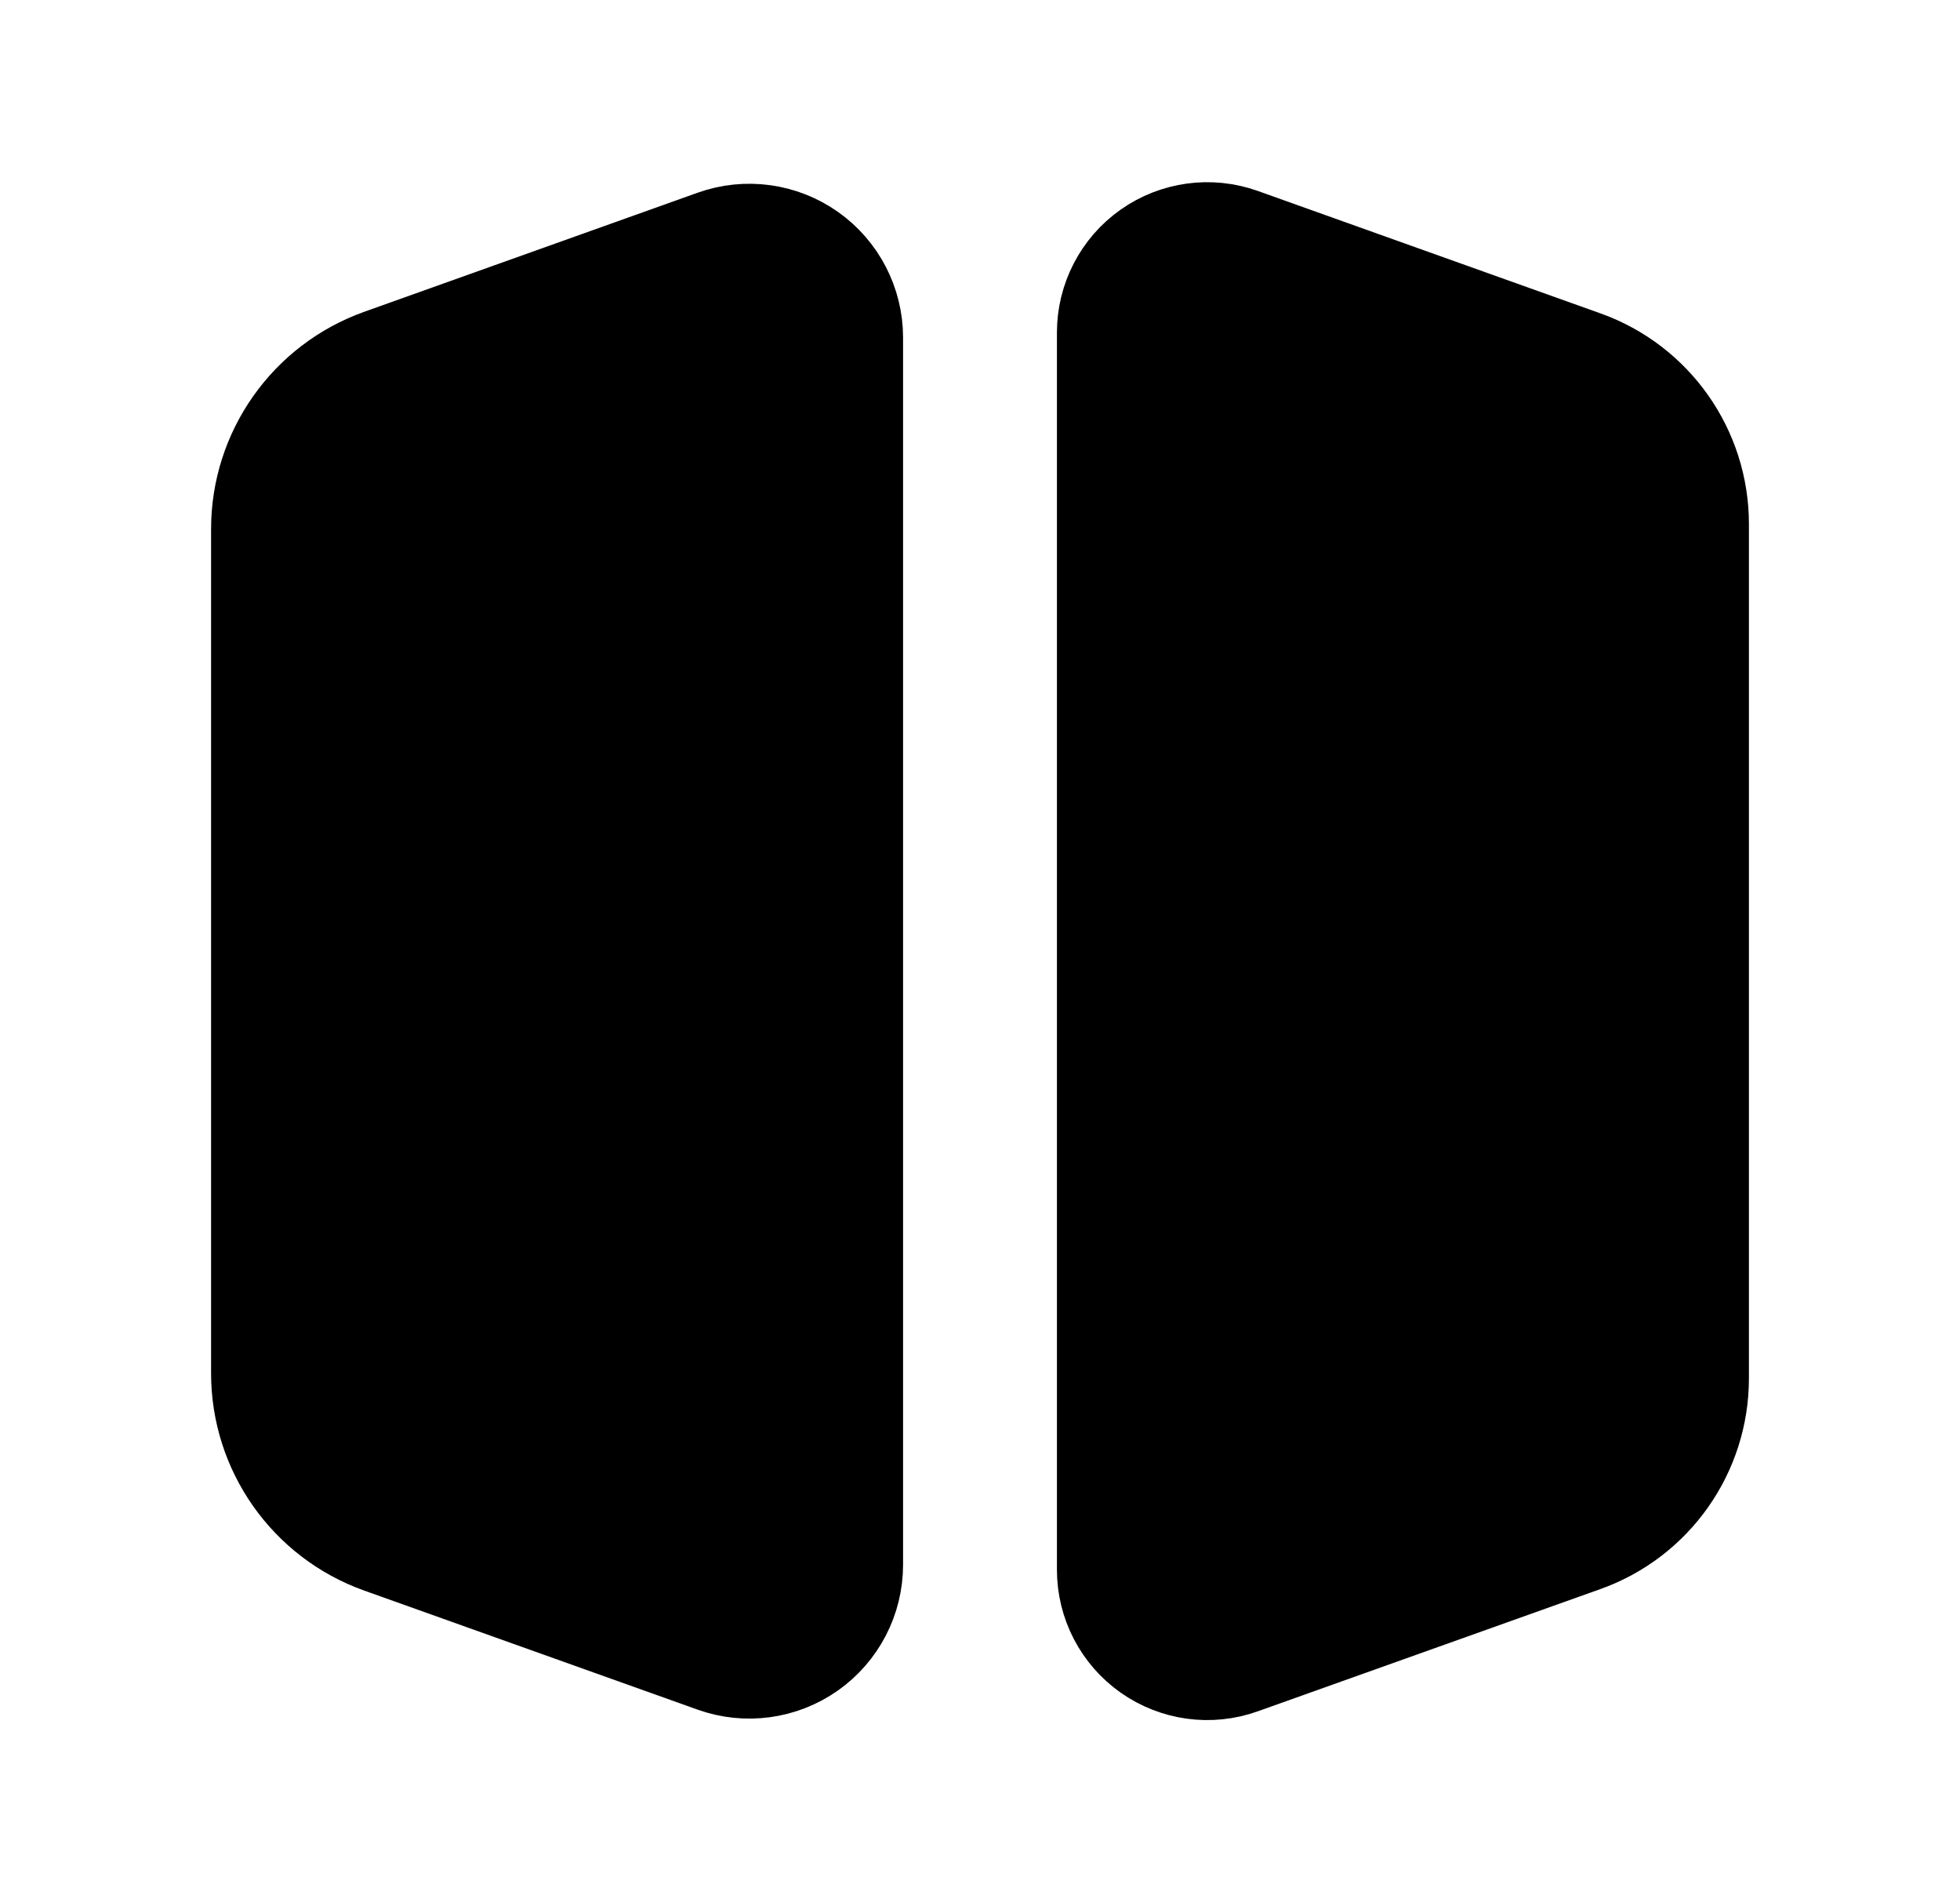 <svg width="34" height="33" viewBox="0 0 34 33" fill="none" xmlns="http://www.w3.org/2000/svg">
  <path fill-rule="evenodd" clip-rule="evenodd"
    d="M4.995 9.177C4.995 8.05 5.704 7.045 6.765 6.665L12.55 4.599C12.959 4.453 13.412 4.515 13.767 4.765C14.121 5.015 14.332 5.422 14.332 5.856L14.332 27.144C14.332 27.578 14.121 27.985 13.767 28.235C13.412 28.485 12.959 28.547 12.55 28.401L6.765 26.335C5.704 25.956 4.995 24.95 4.995 23.823L4.995 9.177Z"
    fill="black" stroke="black" stroke-width="2.667" stroke-linecap="round" stroke-linejoin="round" />
  <path fill-rule="evenodd" clip-rule="evenodd"
    d="M19.668 5.769C19.668 5.354 19.869 4.966 20.207 4.727C20.546 4.488 20.98 4.429 21.37 4.568L27.315 6.692C28.329 7.054 29.006 8.015 29.005 9.092L29.005 23.908C29.006 24.986 28.329 25.947 27.315 26.309L21.37 28.43C20.98 28.57 20.547 28.51 20.208 28.272C19.869 28.033 19.668 27.645 19.668 27.231L19.668 5.769Z"
    fill="black" stroke="black" stroke-width="2.667" stroke-linecap="round" stroke-linejoin="round" />
</svg>